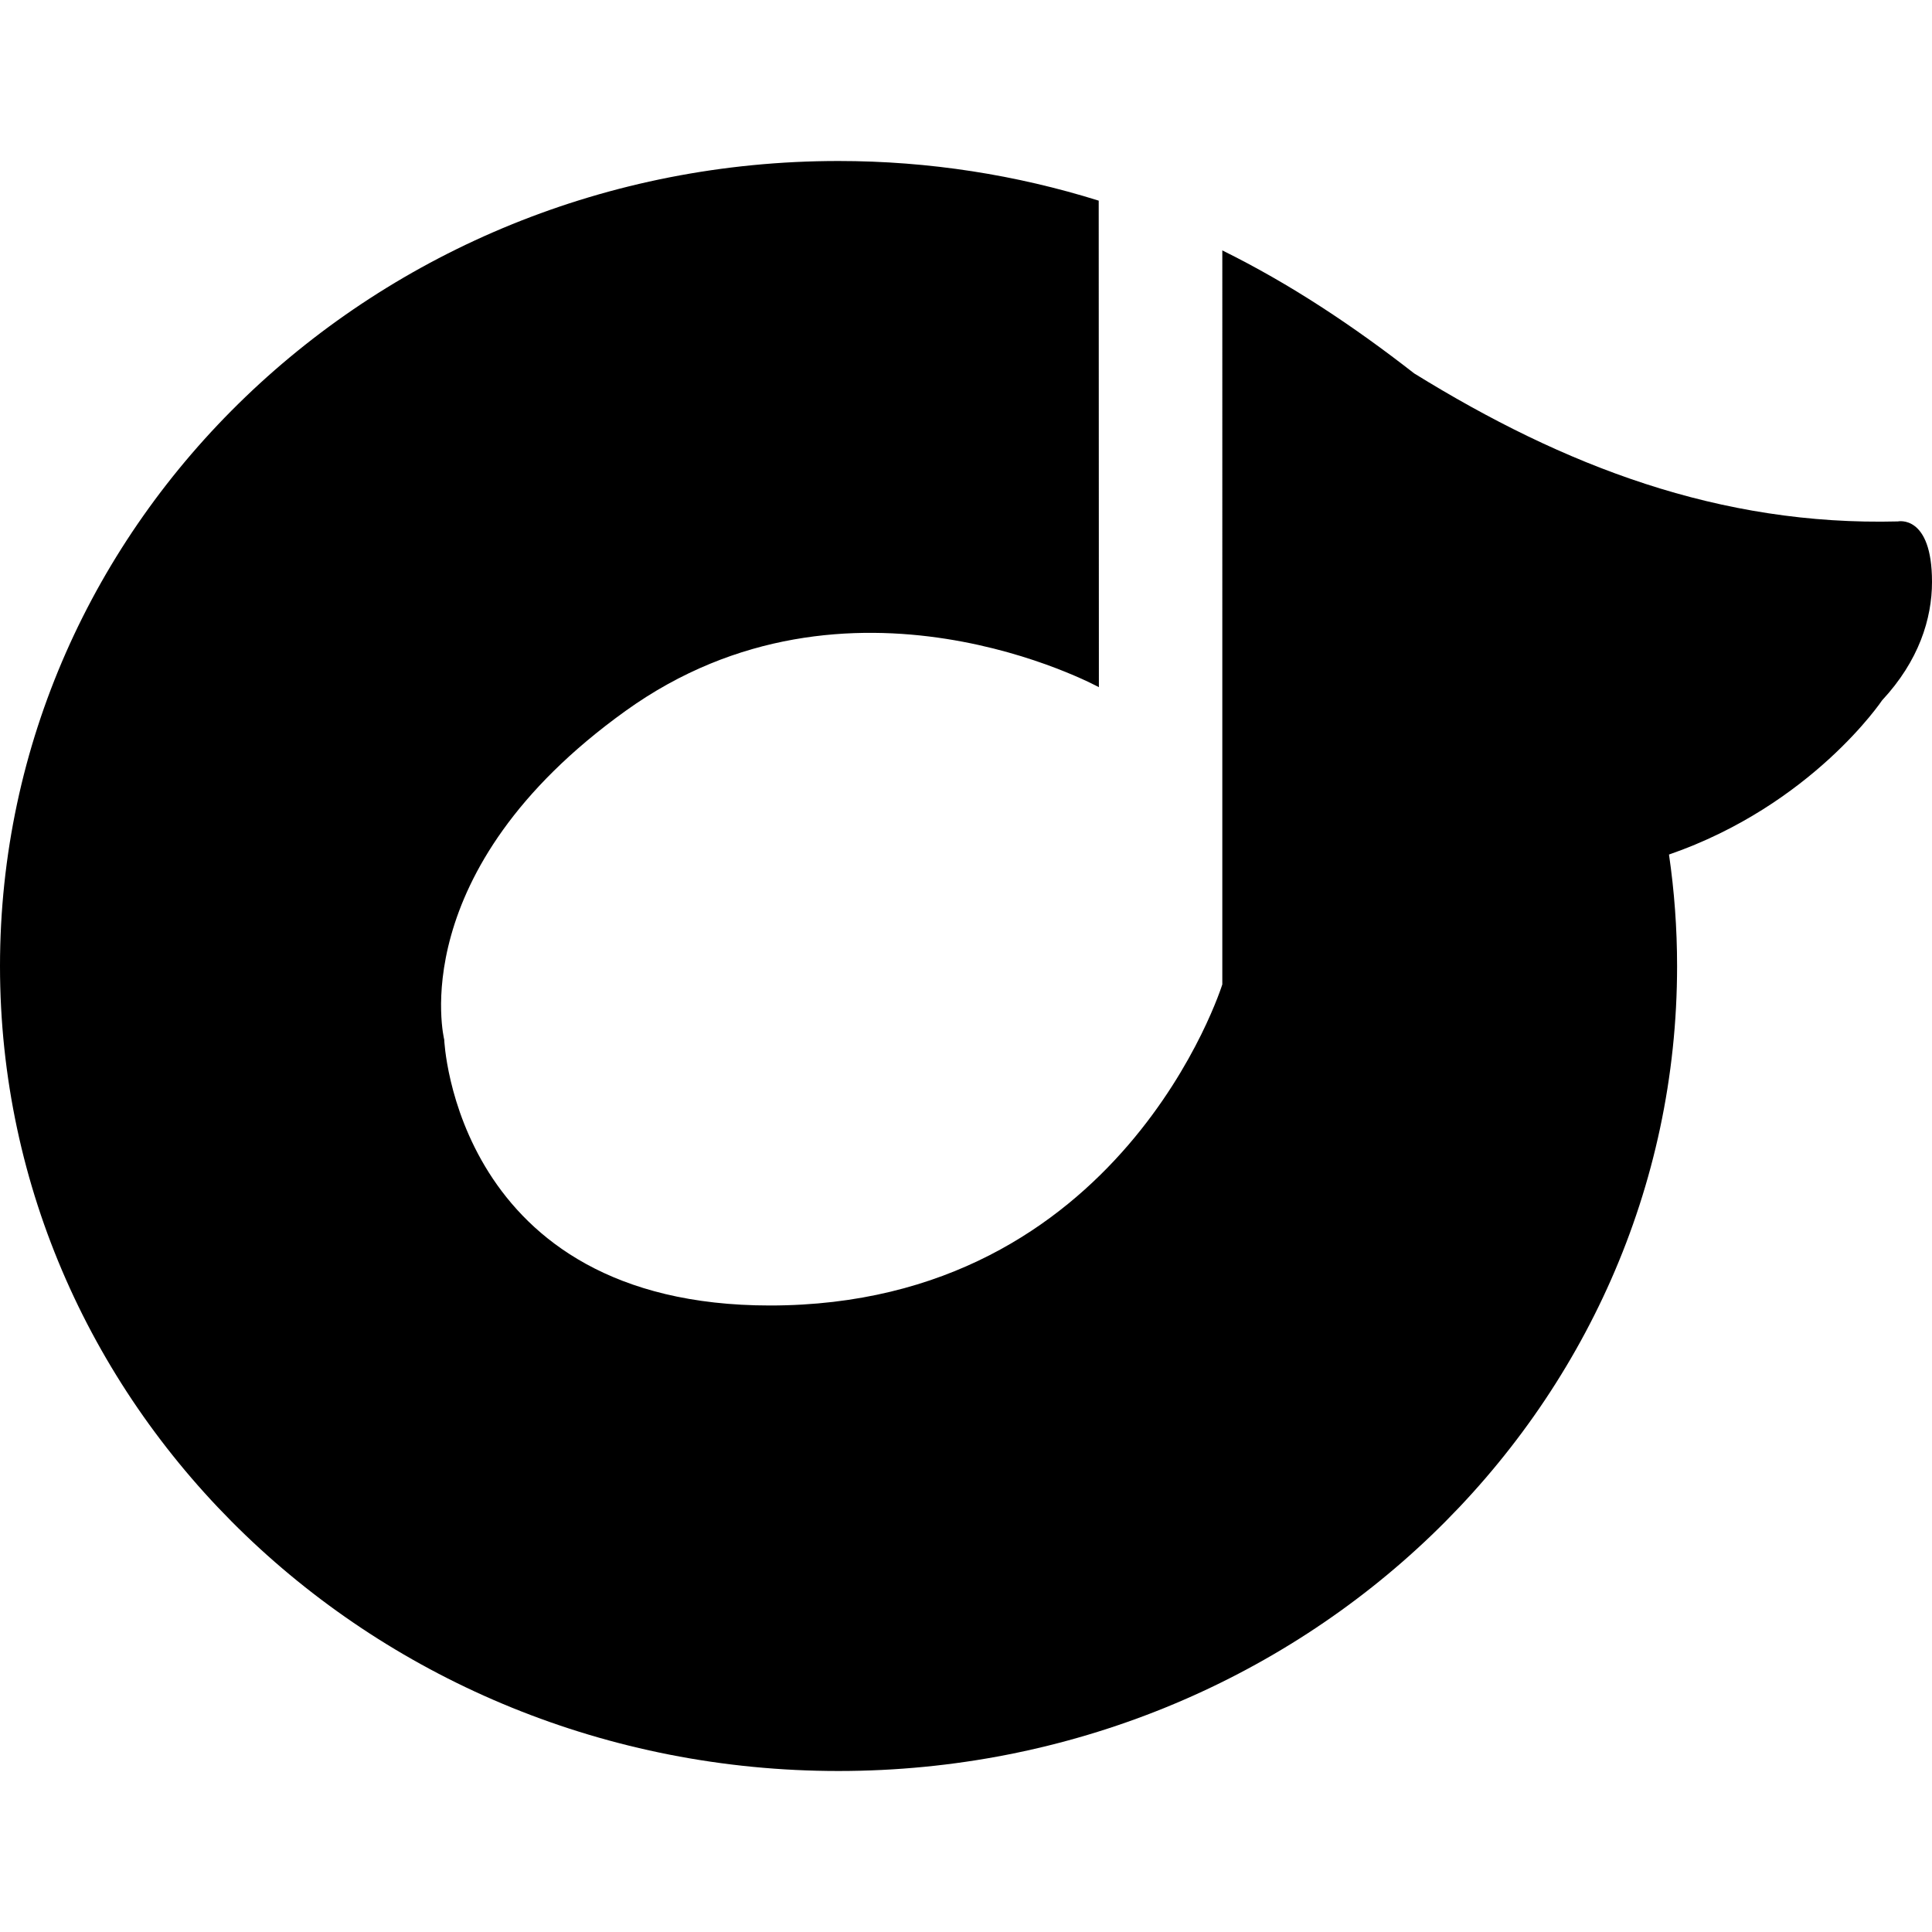 <svg xmlns="http://www.w3.org/2000/svg" viewBox="0 0 90 90"><path d="M77.748 39.808c.248 1.697.377 3.43.377 5.195 0 20.71-17.488 37.497-39.066 37.497C17.49 82.5 0 65.713 0 45.003 0 24.29 17.49 7.5 39.059 7.5c4.232 0 8.307.654 12.123 1.847l.008 22.665s-11.641-6.373-22.048 1.104c-10.408 7.473-8.449 15.311-8.449 15.311s.486 12.388 15.174 12.388c16.422 0 21.073-14.957 21.073-14.957V11.665c3.168 1.563 6.111 3.525 8.939 5.73 6.982 4.318 14.236 7.107 22.531 6.895 0 0 1.59-.342 1.59 2.816 0 1.718-.611 3.677-2.326 5.52 0 0-3.264 4.877-9.926 7.182"/></svg>